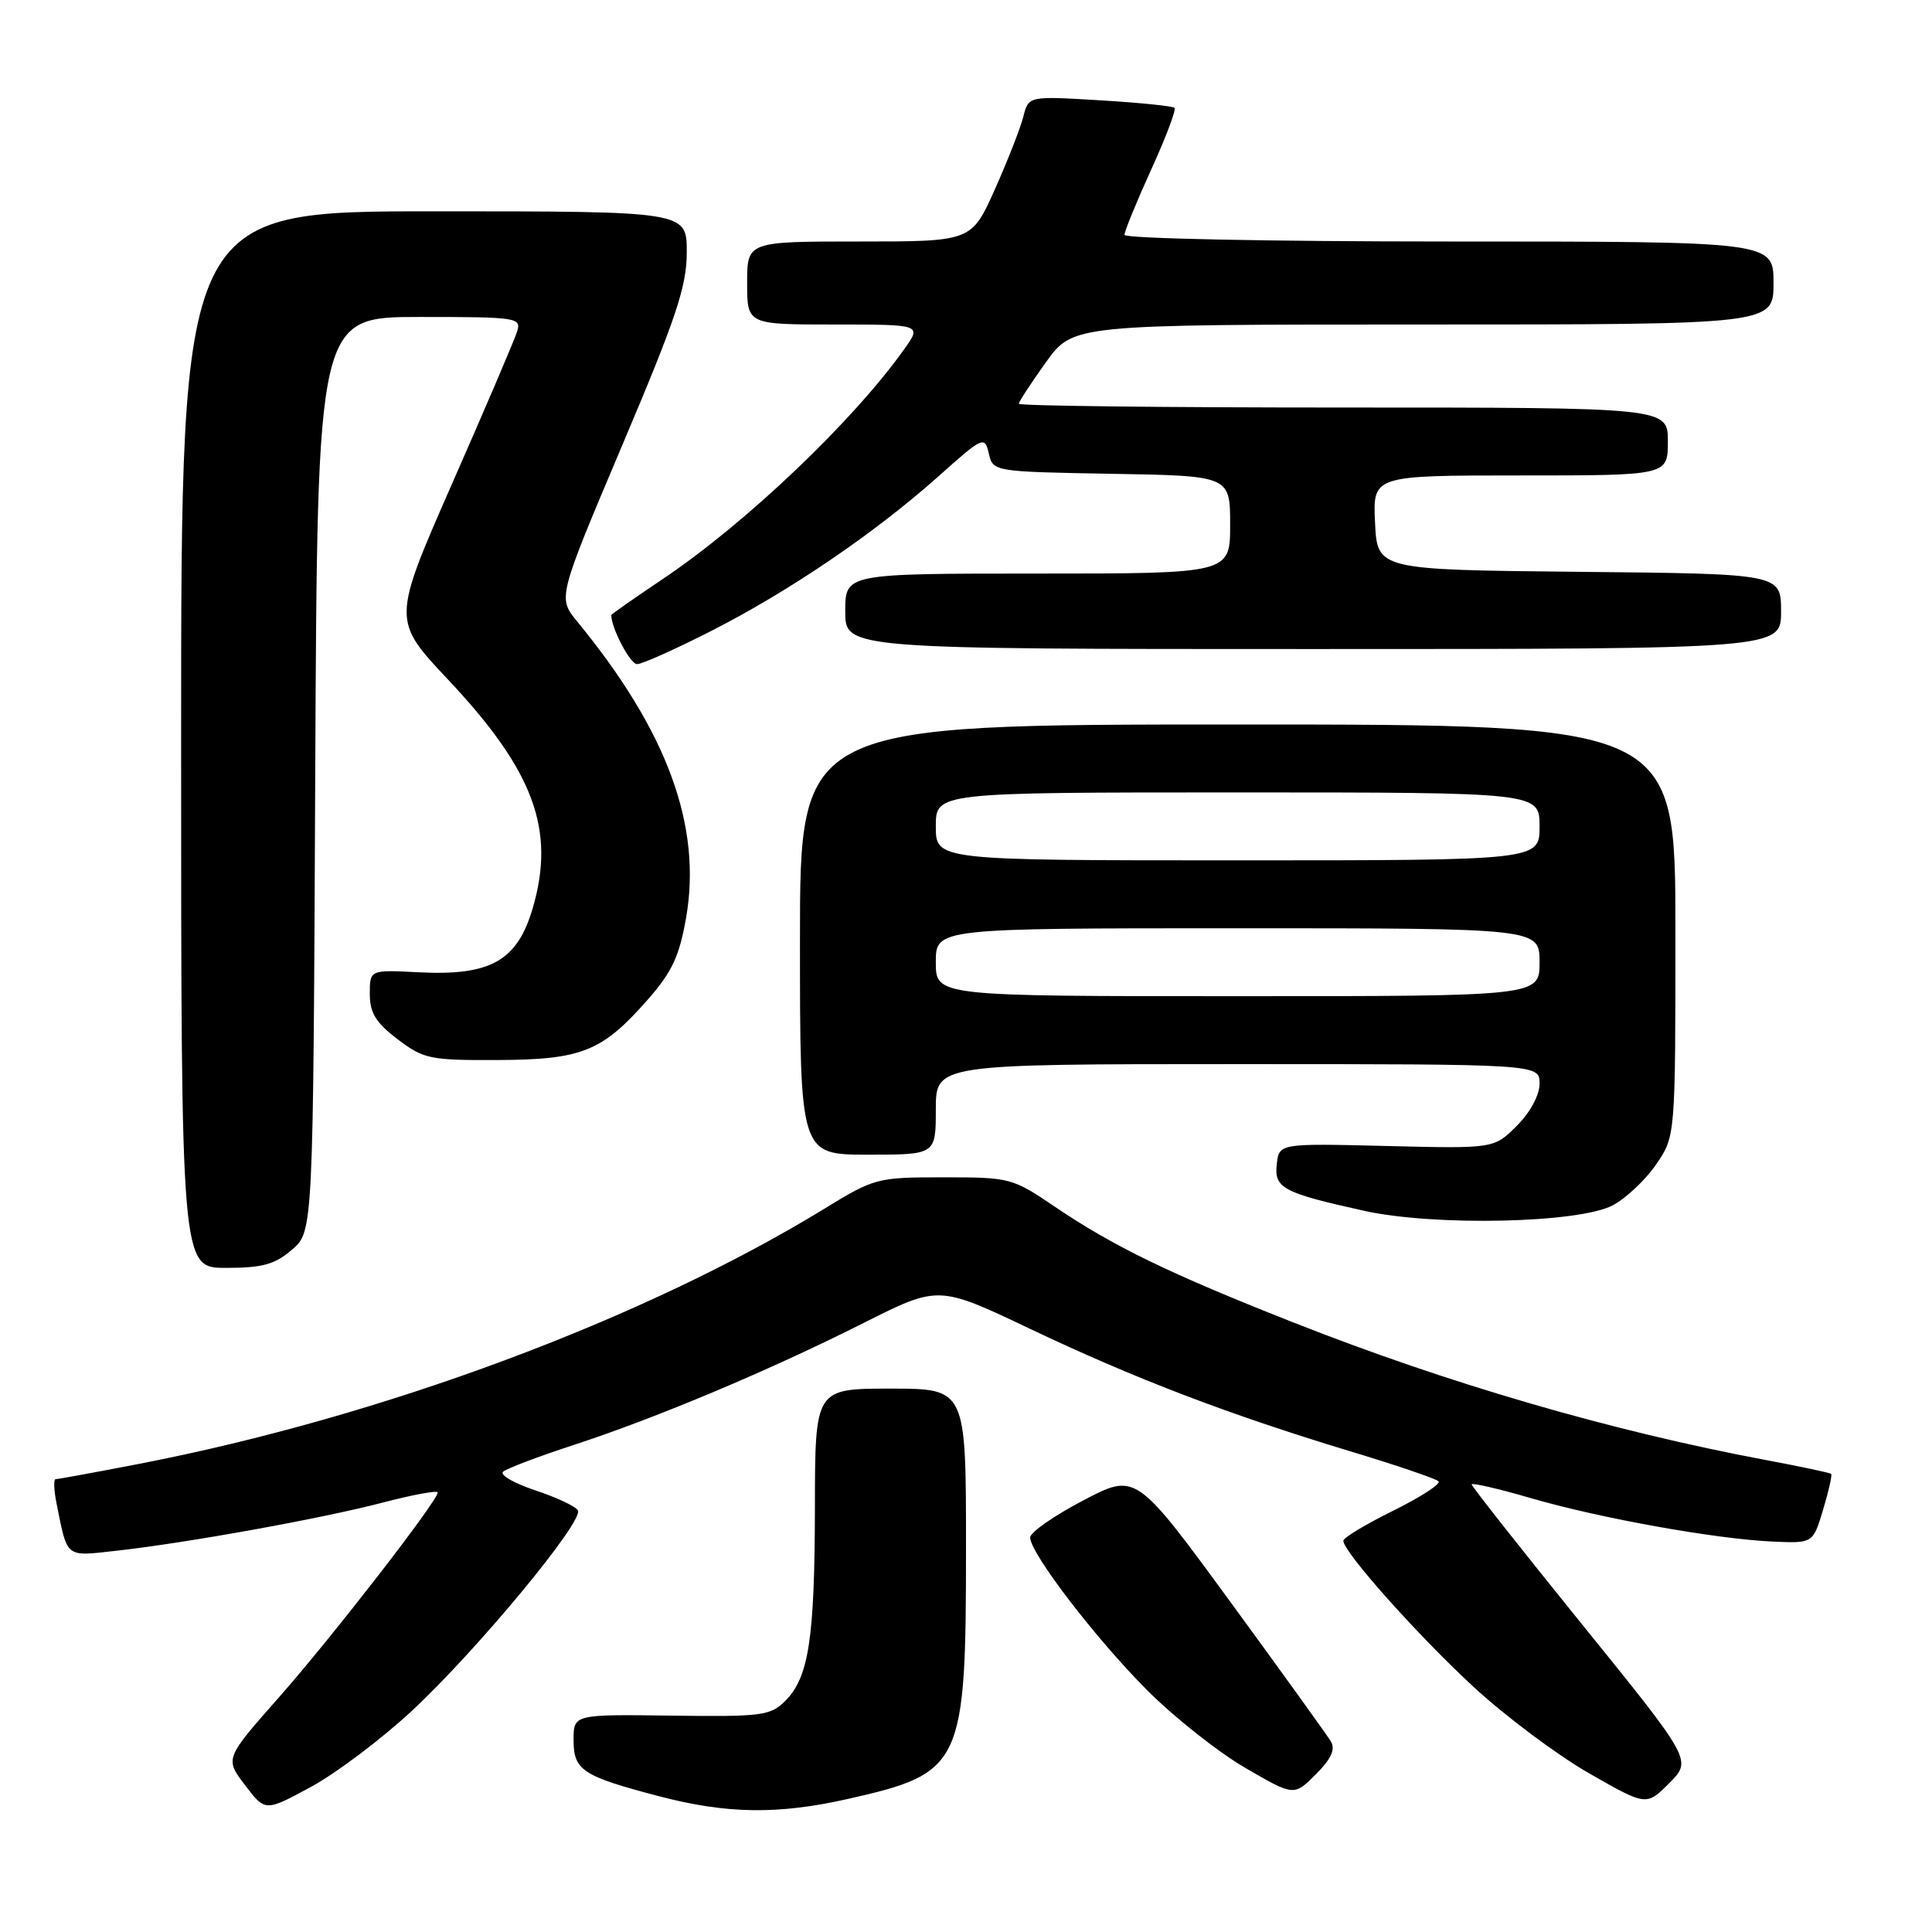 <?xml version="1.0" encoding="UTF-8" standalone="no"?>
<!DOCTYPE svg PUBLIC "-//W3C//DTD SVG 1.1//EN" "http://www.w3.org/Graphics/SVG/1.1/DTD/svg11.dtd" >
<svg xmlns="http://www.w3.org/2000/svg" xmlns:xlink="http://www.w3.org/1999/xlink" version="1.1" viewBox="0 0 256 256">
 <g >
 <path fill="currentColor"
d=" M 54.55 226.72 C 63.19 218.69 77.43 201.50 76.57 200.12 C 76.25 199.59 73.69 198.39 70.90 197.47 C 68.11 196.54 66.20 195.44 66.66 195.01 C 67.12 194.59 71.33 193.00 76.00 191.47 C 87.02 187.87 101.97 181.58 114.43 175.30 C 124.35 170.31 124.35 170.31 136.43 176.05 C 150.28 182.64 162.70 187.39 178.74 192.25 C 184.93 194.12 190.27 195.93 190.61 196.28 C 190.95 196.62 188.26 198.37 184.62 200.17 C 180.98 201.96 178.00 203.76 178.00 204.16 C 178.00 205.64 187.92 216.76 195.34 223.60 C 199.54 227.46 206.38 232.58 210.56 234.97 C 218.15 239.31 218.15 239.31 221.18 236.28 C 224.21 233.25 224.21 233.25 209.60 215.20 C 201.57 205.27 195.00 196.94 195.00 196.69 C 195.00 196.44 198.55 197.26 202.88 198.52 C 212.06 201.19 227.35 203.93 234.94 204.27 C 240.23 204.50 240.23 204.50 241.57 200.04 C 242.31 197.59 242.79 195.46 242.64 195.30 C 242.48 195.15 238.57 194.32 233.93 193.45 C 213.55 189.63 191.94 183.34 171.50 175.28 C 155.00 168.78 147.58 165.18 139.76 159.89 C 134.15 156.08 133.83 156.00 125.03 156.00 C 116.24 156.00 115.88 156.09 109.27 160.14 C 85.25 174.85 50.51 187.78 18.32 193.99 C 12.59 195.10 7.66 196.00 7.37 196.00 C 7.08 196.00 7.14 197.46 7.50 199.25 C 8.96 206.53 8.60 206.24 15.35 205.49 C 24.74 204.45 42.66 201.21 50.75 199.09 C 54.74 198.05 58.00 197.45 58.00 197.76 C 58.00 198.87 43.97 216.97 36.94 224.93 C 29.79 233.03 29.79 233.03 32.47 236.54 C 35.14 240.06 35.14 240.06 41.19 236.78 C 44.52 234.98 50.53 230.45 54.55 226.72 Z  M 112.30 238.38 C 127.55 234.94 128.00 233.99 128.00 204.98 C 128.00 184.00 128.00 184.00 118.00 184.00 C 108.00 184.00 108.00 184.00 107.98 199.75 C 107.95 217.19 107.17 222.28 104.03 225.40 C 102.08 227.34 100.91 227.49 88.96 227.33 C 76.00 227.16 76.00 227.16 76.00 230.55 C 76.00 234.58 77.16 235.34 87.29 238.00 C 96.28 240.36 103.07 240.46 112.30 238.38 Z  M 176.36 230.77 C 175.89 229.97 169.88 221.63 163.01 212.23 C 150.51 195.15 150.51 195.15 143.51 198.83 C 139.65 200.85 136.50 203.05 136.50 203.72 C 136.50 205.80 145.20 217.15 152.02 223.98 C 155.61 227.57 161.45 232.19 165.00 234.25 C 171.46 238.00 171.46 238.00 174.34 235.12 C 176.37 233.10 176.97 231.80 176.36 230.77 Z  M 38.69 165.59 C 41.50 163.17 41.50 163.17 41.77 102.59 C 42.05 42.00 42.05 42.00 55.59 42.00 C 68.59 42.00 69.11 42.08 68.51 43.96 C 68.17 45.04 64.31 54.08 59.92 64.05 C 51.96 82.18 51.96 82.18 59.38 90.06 C 70.72 102.12 73.62 109.92 70.61 120.26 C 68.56 127.33 65.03 129.33 55.42 128.83 C 49.00 128.50 49.00 128.50 49.00 131.70 C 49.00 134.21 49.79 135.50 52.68 137.70 C 56.13 140.32 56.96 140.50 65.93 140.46 C 77.10 140.41 79.77 139.34 85.79 132.50 C 89.04 128.81 90.01 126.74 90.91 121.62 C 93.03 109.44 88.42 96.89 76.48 82.35 C 73.90 79.20 73.90 79.20 82.45 59.00 C 89.64 42.03 91.00 37.94 91.00 33.40 C 91.00 28.00 91.00 28.00 57.50 28.00 C 24.00 28.00 24.00 28.00 24.00 98.00 C 24.00 168.00 24.00 168.00 29.94 168.00 C 34.79 168.00 36.41 167.55 38.69 165.59 Z  M 213.72 159.70 C 215.49 158.75 218.08 156.30 219.47 154.26 C 222.00 150.54 222.00 150.54 222.00 123.27 C 222.00 96.00 222.00 96.00 164.00 96.00 C 106.00 96.00 106.00 96.00 106.00 124.50 C 106.00 153.00 106.00 153.00 115.00 153.00 C 124.00 153.00 124.00 153.00 124.00 147.00 C 124.00 141.00 124.00 141.00 164.00 141.00 C 204.00 141.00 204.00 141.00 204.00 143.58 C 204.00 145.11 202.78 147.38 200.98 149.18 C 197.96 152.20 197.96 152.20 183.73 151.85 C 169.50 151.50 169.50 151.50 169.18 154.25 C 168.82 157.43 169.97 158.05 180.72 160.43 C 190.06 162.51 209.28 162.08 213.72 159.70 Z  M 94.27 83.59 C 104.68 78.28 115.93 70.62 124.29 63.17 C 130.27 57.83 130.47 57.74 131.02 60.08 C 131.59 62.50 131.61 62.50 147.29 62.78 C 163.00 63.05 163.00 63.05 163.00 69.53 C 163.00 76.00 163.00 76.00 137.50 76.00 C 112.00 76.00 112.00 76.00 112.00 81.00 C 112.00 86.00 112.00 86.00 174.00 86.00 C 236.00 86.00 236.00 86.00 236.00 81.02 C 236.00 76.03 236.00 76.03 209.25 75.77 C 182.50 75.50 182.50 75.50 182.20 69.25 C 181.90 63.00 181.90 63.00 201.45 63.00 C 221.00 63.00 221.00 63.00 221.00 58.50 C 221.00 54.00 221.00 54.00 178.00 54.00 C 154.35 54.00 135.00 53.78 135.00 53.50 C 135.00 53.23 136.62 50.75 138.59 48.00 C 142.19 43.00 142.19 43.00 188.59 43.00 C 235.00 43.00 235.00 43.00 235.00 37.50 C 235.00 32.00 235.00 32.00 192.00 32.00 C 168.09 32.00 149.00 31.61 149.00 31.12 C 149.00 30.64 150.59 26.76 152.53 22.49 C 154.48 18.23 155.87 14.54 155.63 14.29 C 155.38 14.05 150.93 13.60 145.74 13.29 C 136.29 12.72 136.29 12.72 135.60 15.44 C 135.23 16.93 133.53 21.27 131.83 25.08 C 128.73 32.00 128.73 32.00 113.87 32.00 C 99.00 32.00 99.00 32.00 99.00 37.50 C 99.00 43.00 99.00 43.00 110.57 43.00 C 122.14 43.00 122.14 43.00 119.83 46.25 C 113.01 55.84 98.76 69.40 87.75 76.77 C 84.04 79.26 81.00 81.39 81.00 81.50 C 81.00 83.23 83.50 88.00 84.41 88.00 C 85.08 88.00 89.52 86.01 94.27 83.59 Z  M 124.00 127.50 C 124.00 123.00 124.00 123.00 164.00 123.00 C 204.00 123.00 204.00 123.00 204.00 127.50 C 204.00 132.00 204.00 132.00 164.00 132.00 C 124.00 132.00 124.00 132.00 124.00 127.50 Z  M 124.00 109.50 C 124.00 105.00 124.00 105.00 164.00 105.00 C 204.00 105.00 204.00 105.00 204.00 109.50 C 204.00 114.00 204.00 114.00 164.00 114.00 C 124.00 114.00 124.00 114.00 124.00 109.50 Z "/>
</g>
</svg>